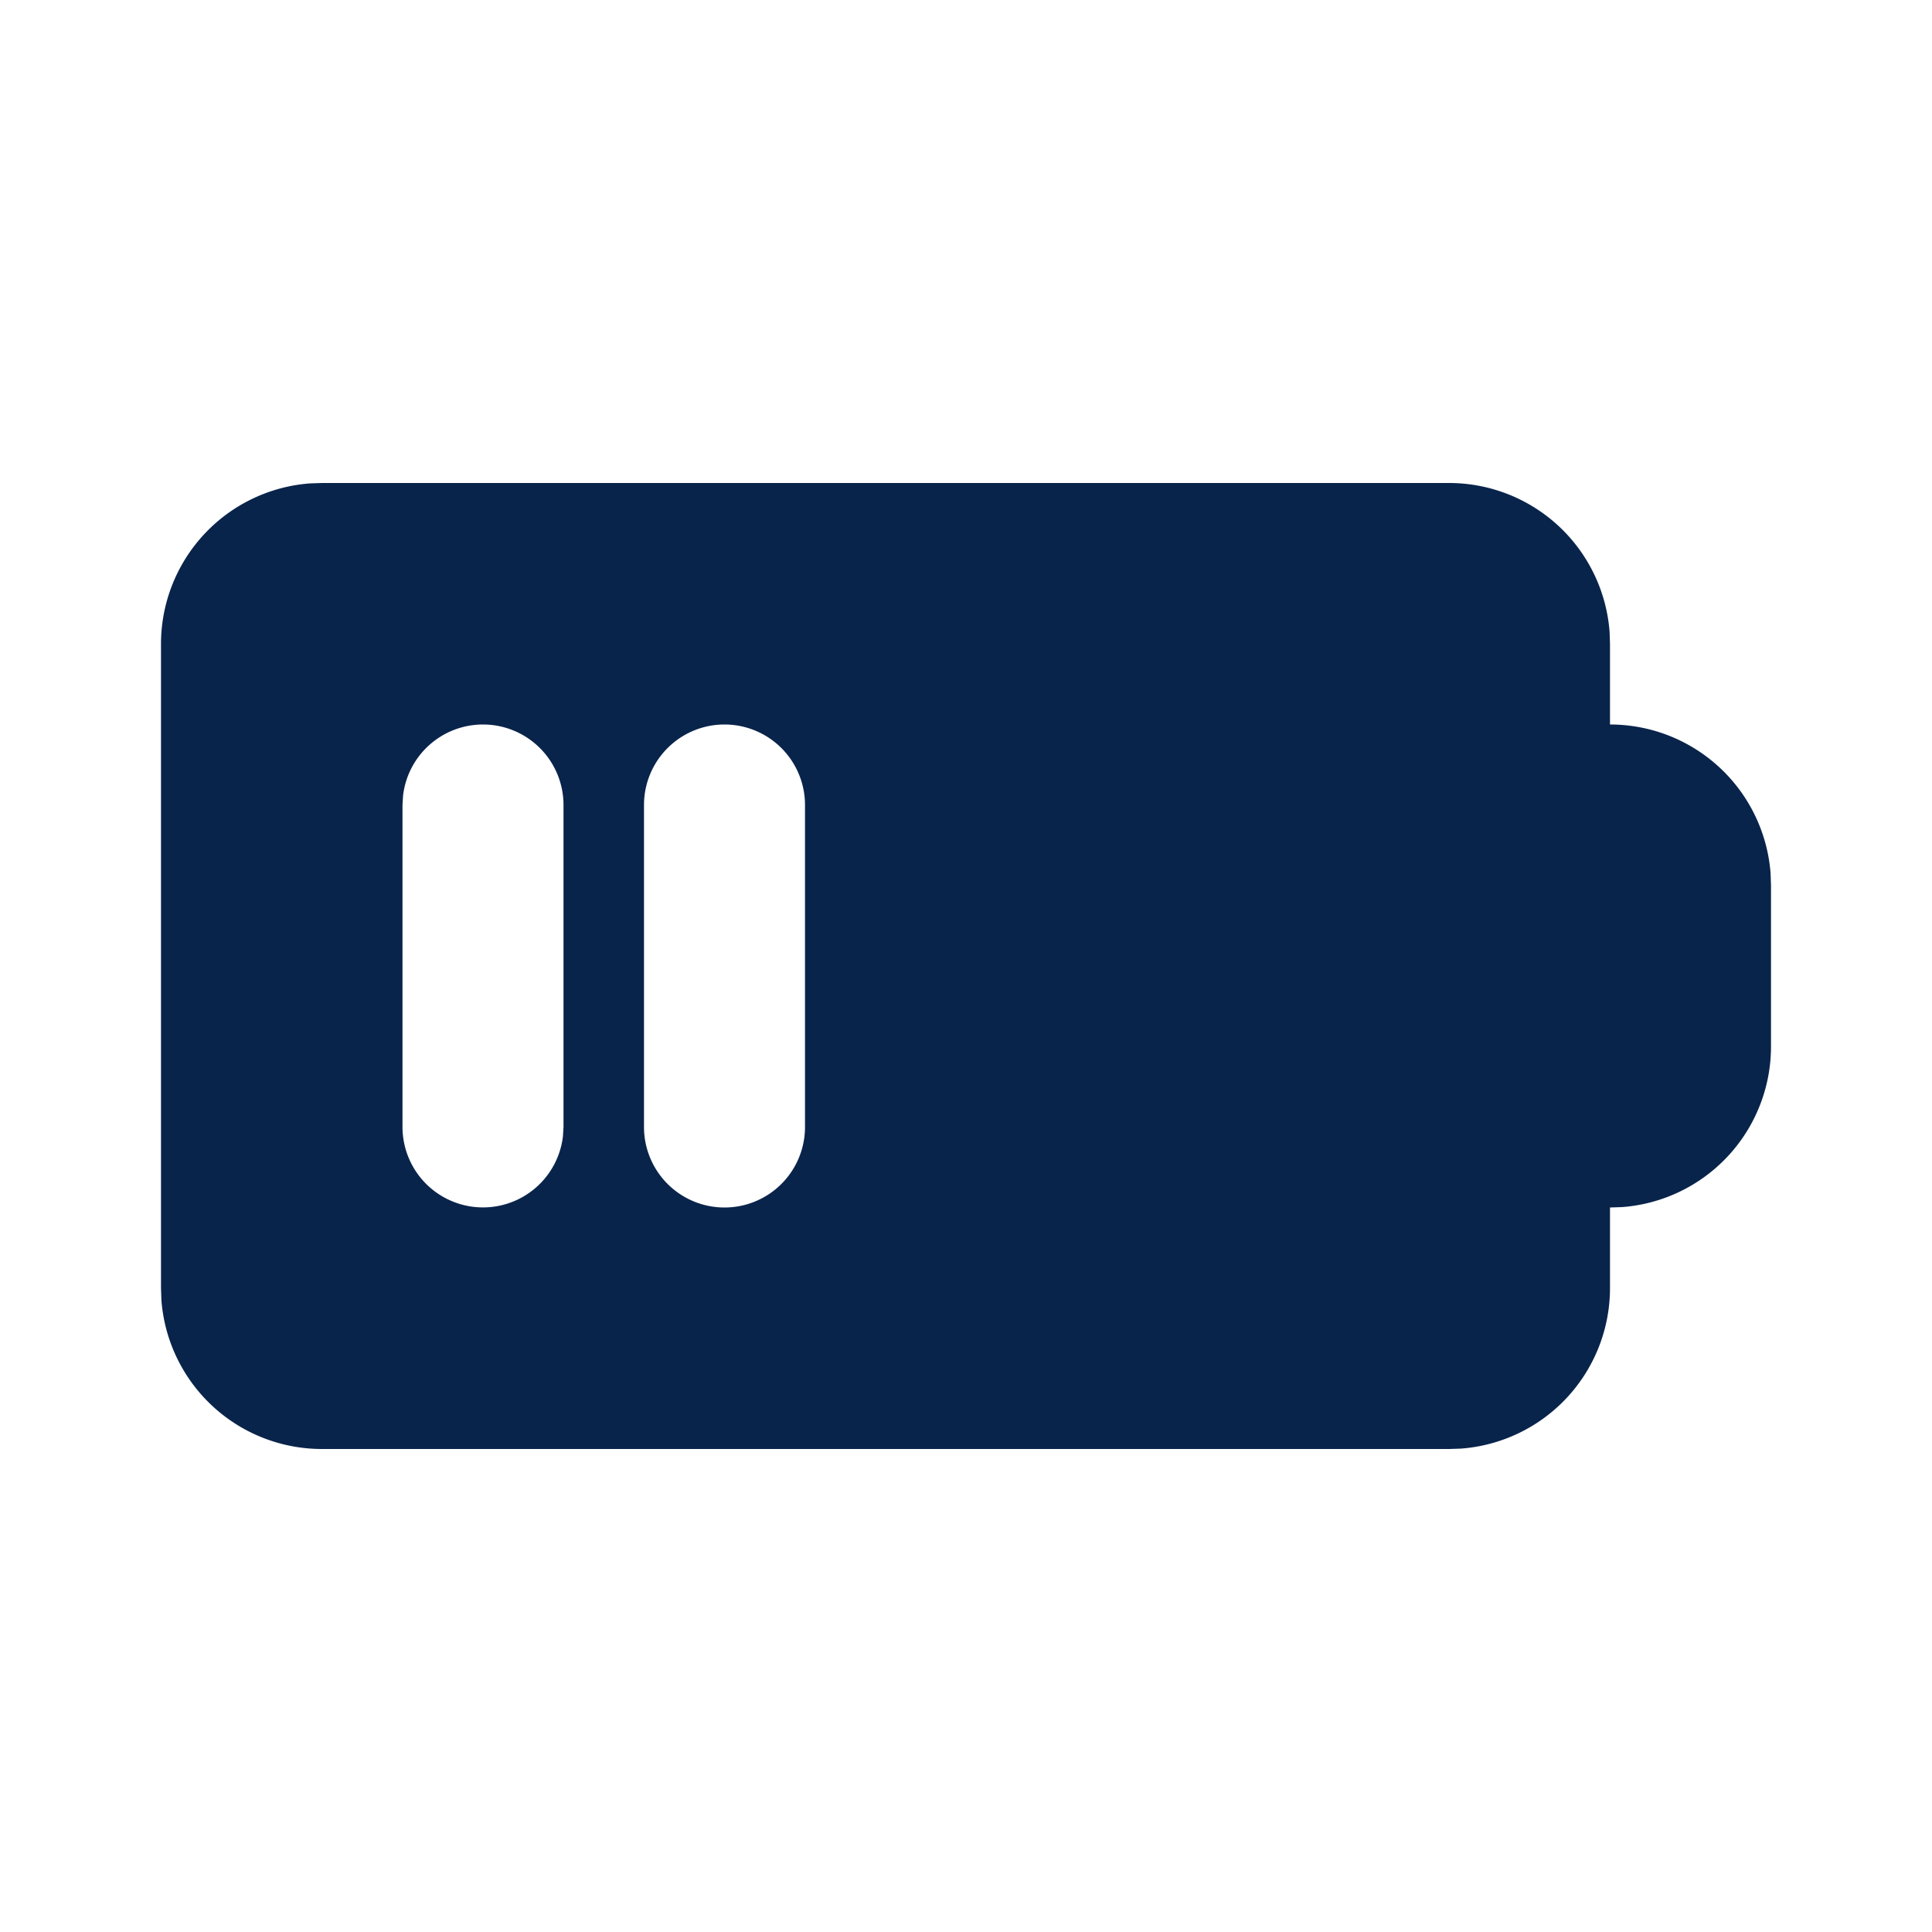 <svg xmlns="http://www.w3.org/2000/svg" width="24" height="24"><g fill="none" fill-rule="evenodd"><path fill="#09244B" d="M18 6a2 2 0 0 1 1.995 1.85L20 8v1a2 2 0 0 1 1.995 1.85L22 11v2a2 2 0 0 1-1.85 1.995L20 15v1a2 2 0 0 1-1.85 1.995L18 18H4a2 2 0 0 1-1.995-1.85L2 16V8a2 2 0 0 1 1.85-1.995L4 6zM6 9a1 1 0 0 0-.993.883L5 10v4a1 1 0 0 0 1.993.117L7 14v-4a1 1 0 0 0-1-1m3 0a1 1 0 0 0-1 1v4a1 1 0 1 0 2 0v-4a1 1 0 0 0-1-1"/></g></svg>